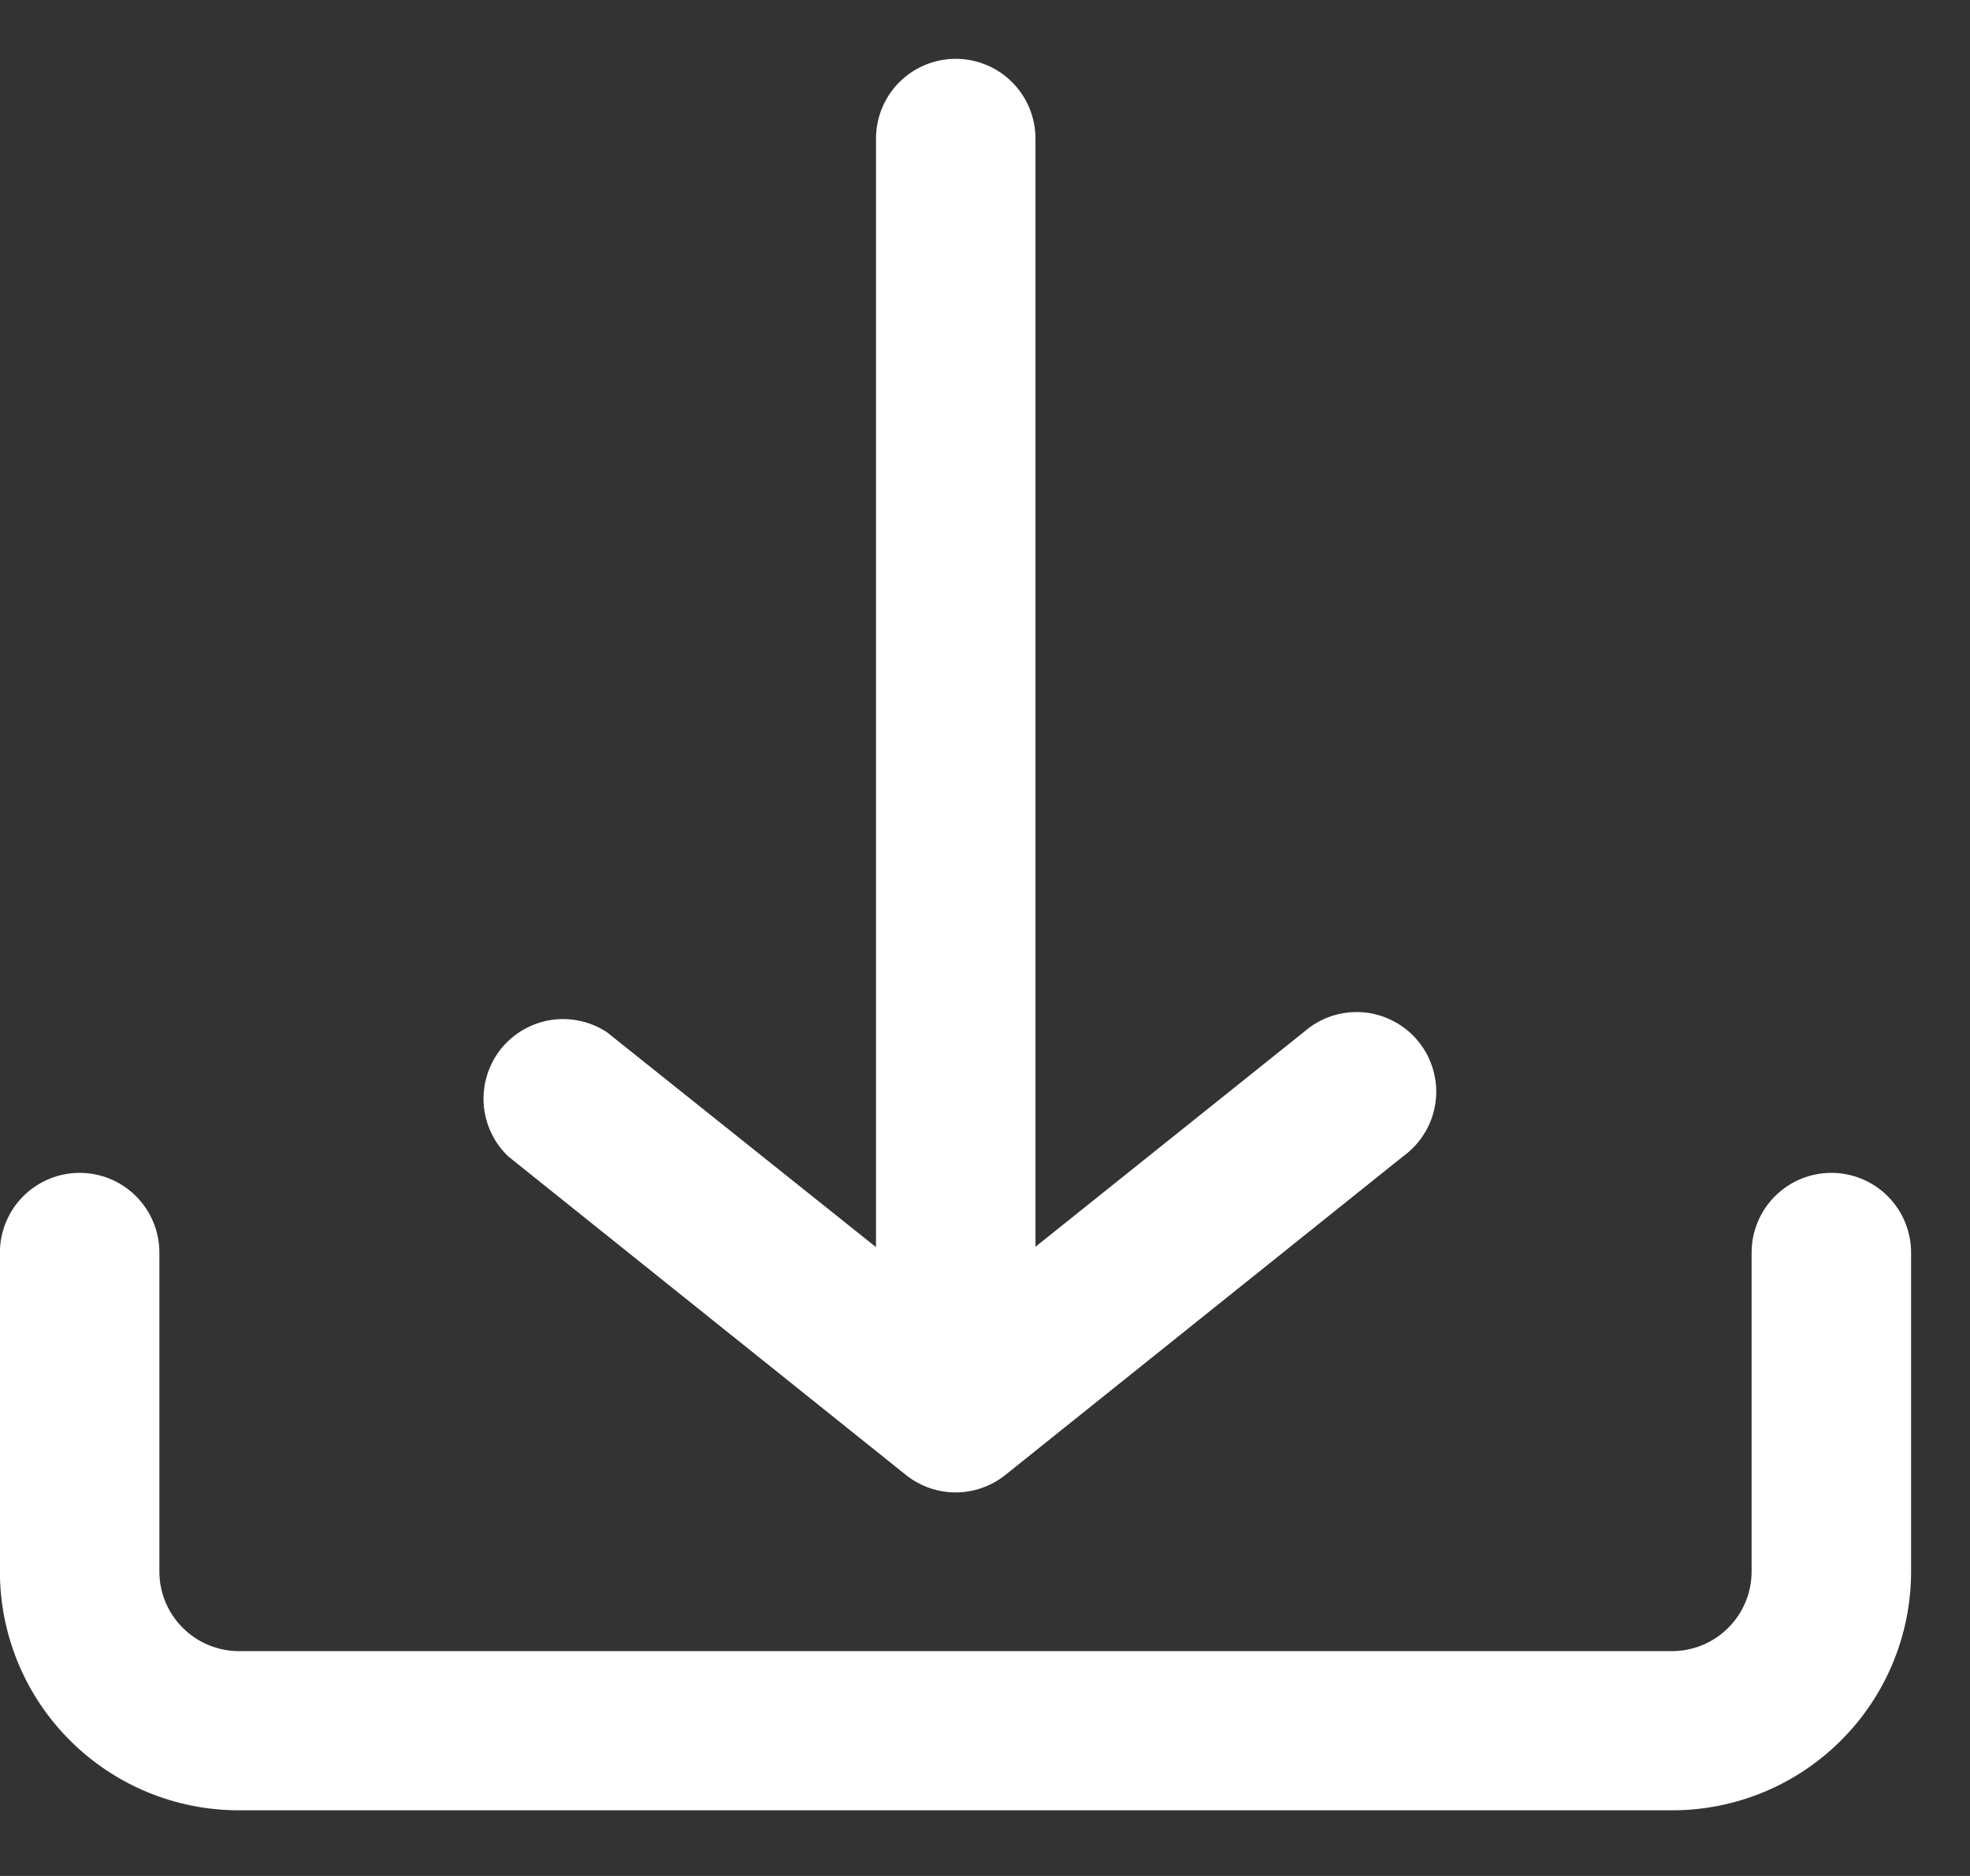 <svg width="21" height="20" viewBox="0 0 21 20" fill="none" xmlns="http://www.w3.org/2000/svg">
<rect x="0" y="0" width="21" height="20" fill="#333333" stroke="none"/>
<g id="Download">
<path id="Path 326" d="M20.372 16.754V13.354C20.372 13.129 20.282 12.912 20.123 12.753C19.964 12.594 19.747 12.504 19.522 12.504C19.297 12.504 19.08 12.594 18.921 12.753C18.762 12.912 18.672 13.129 18.672 13.354V16.754C18.672 16.979 18.583 17.195 18.423 17.354C18.264 17.514 18.048 17.603 17.823 17.603H2.548C2.323 17.603 2.107 17.514 1.948 17.354C1.788 17.195 1.699 16.979 1.699 16.754V13.354C1.699 13.129 1.609 12.912 1.45 12.753C1.291 12.594 1.074 12.504 0.849 12.504C0.624 12.504 0.407 12.594 0.248 12.753C0.089 12.912 -0.001 13.129 -0.001 13.354V16.754C-0.001 17.429 0.267 18.077 0.745 18.554C1.222 19.032 1.87 19.3 2.545 19.3H17.826C18.501 19.3 19.149 19.032 19.626 18.554C20.104 18.077 20.372 17.429 20.372 16.754ZM14.957 12.328L10.713 15.728C10.563 15.846 10.378 15.911 10.187 15.911C9.996 15.911 9.811 15.846 9.661 15.728L5.417 12.328C5.264 12.182 5.171 11.983 5.156 11.772C5.142 11.561 5.207 11.351 5.338 11.185C5.47 11.02 5.659 10.909 5.868 10.875C6.078 10.842 6.292 10.888 6.469 11.004L9.338 13.296V1.477C9.338 1.252 9.428 1.035 9.587 0.876C9.746 0.717 9.963 0.627 10.188 0.627C10.414 0.627 10.63 0.717 10.789 0.876C10.948 1.035 11.038 1.252 11.038 1.477V13.292L13.902 11C13.989 10.924 14.089 10.867 14.199 10.831C14.308 10.796 14.423 10.783 14.538 10.793C14.652 10.803 14.763 10.837 14.864 10.892C14.966 10.946 15.055 11.021 15.126 11.111C15.198 11.201 15.25 11.304 15.28 11.415C15.311 11.526 15.318 11.642 15.302 11.755C15.286 11.869 15.248 11.979 15.188 12.077C15.129 12.175 15.05 12.261 14.957 12.328Z" fill="white"/>
</g>
</svg>
